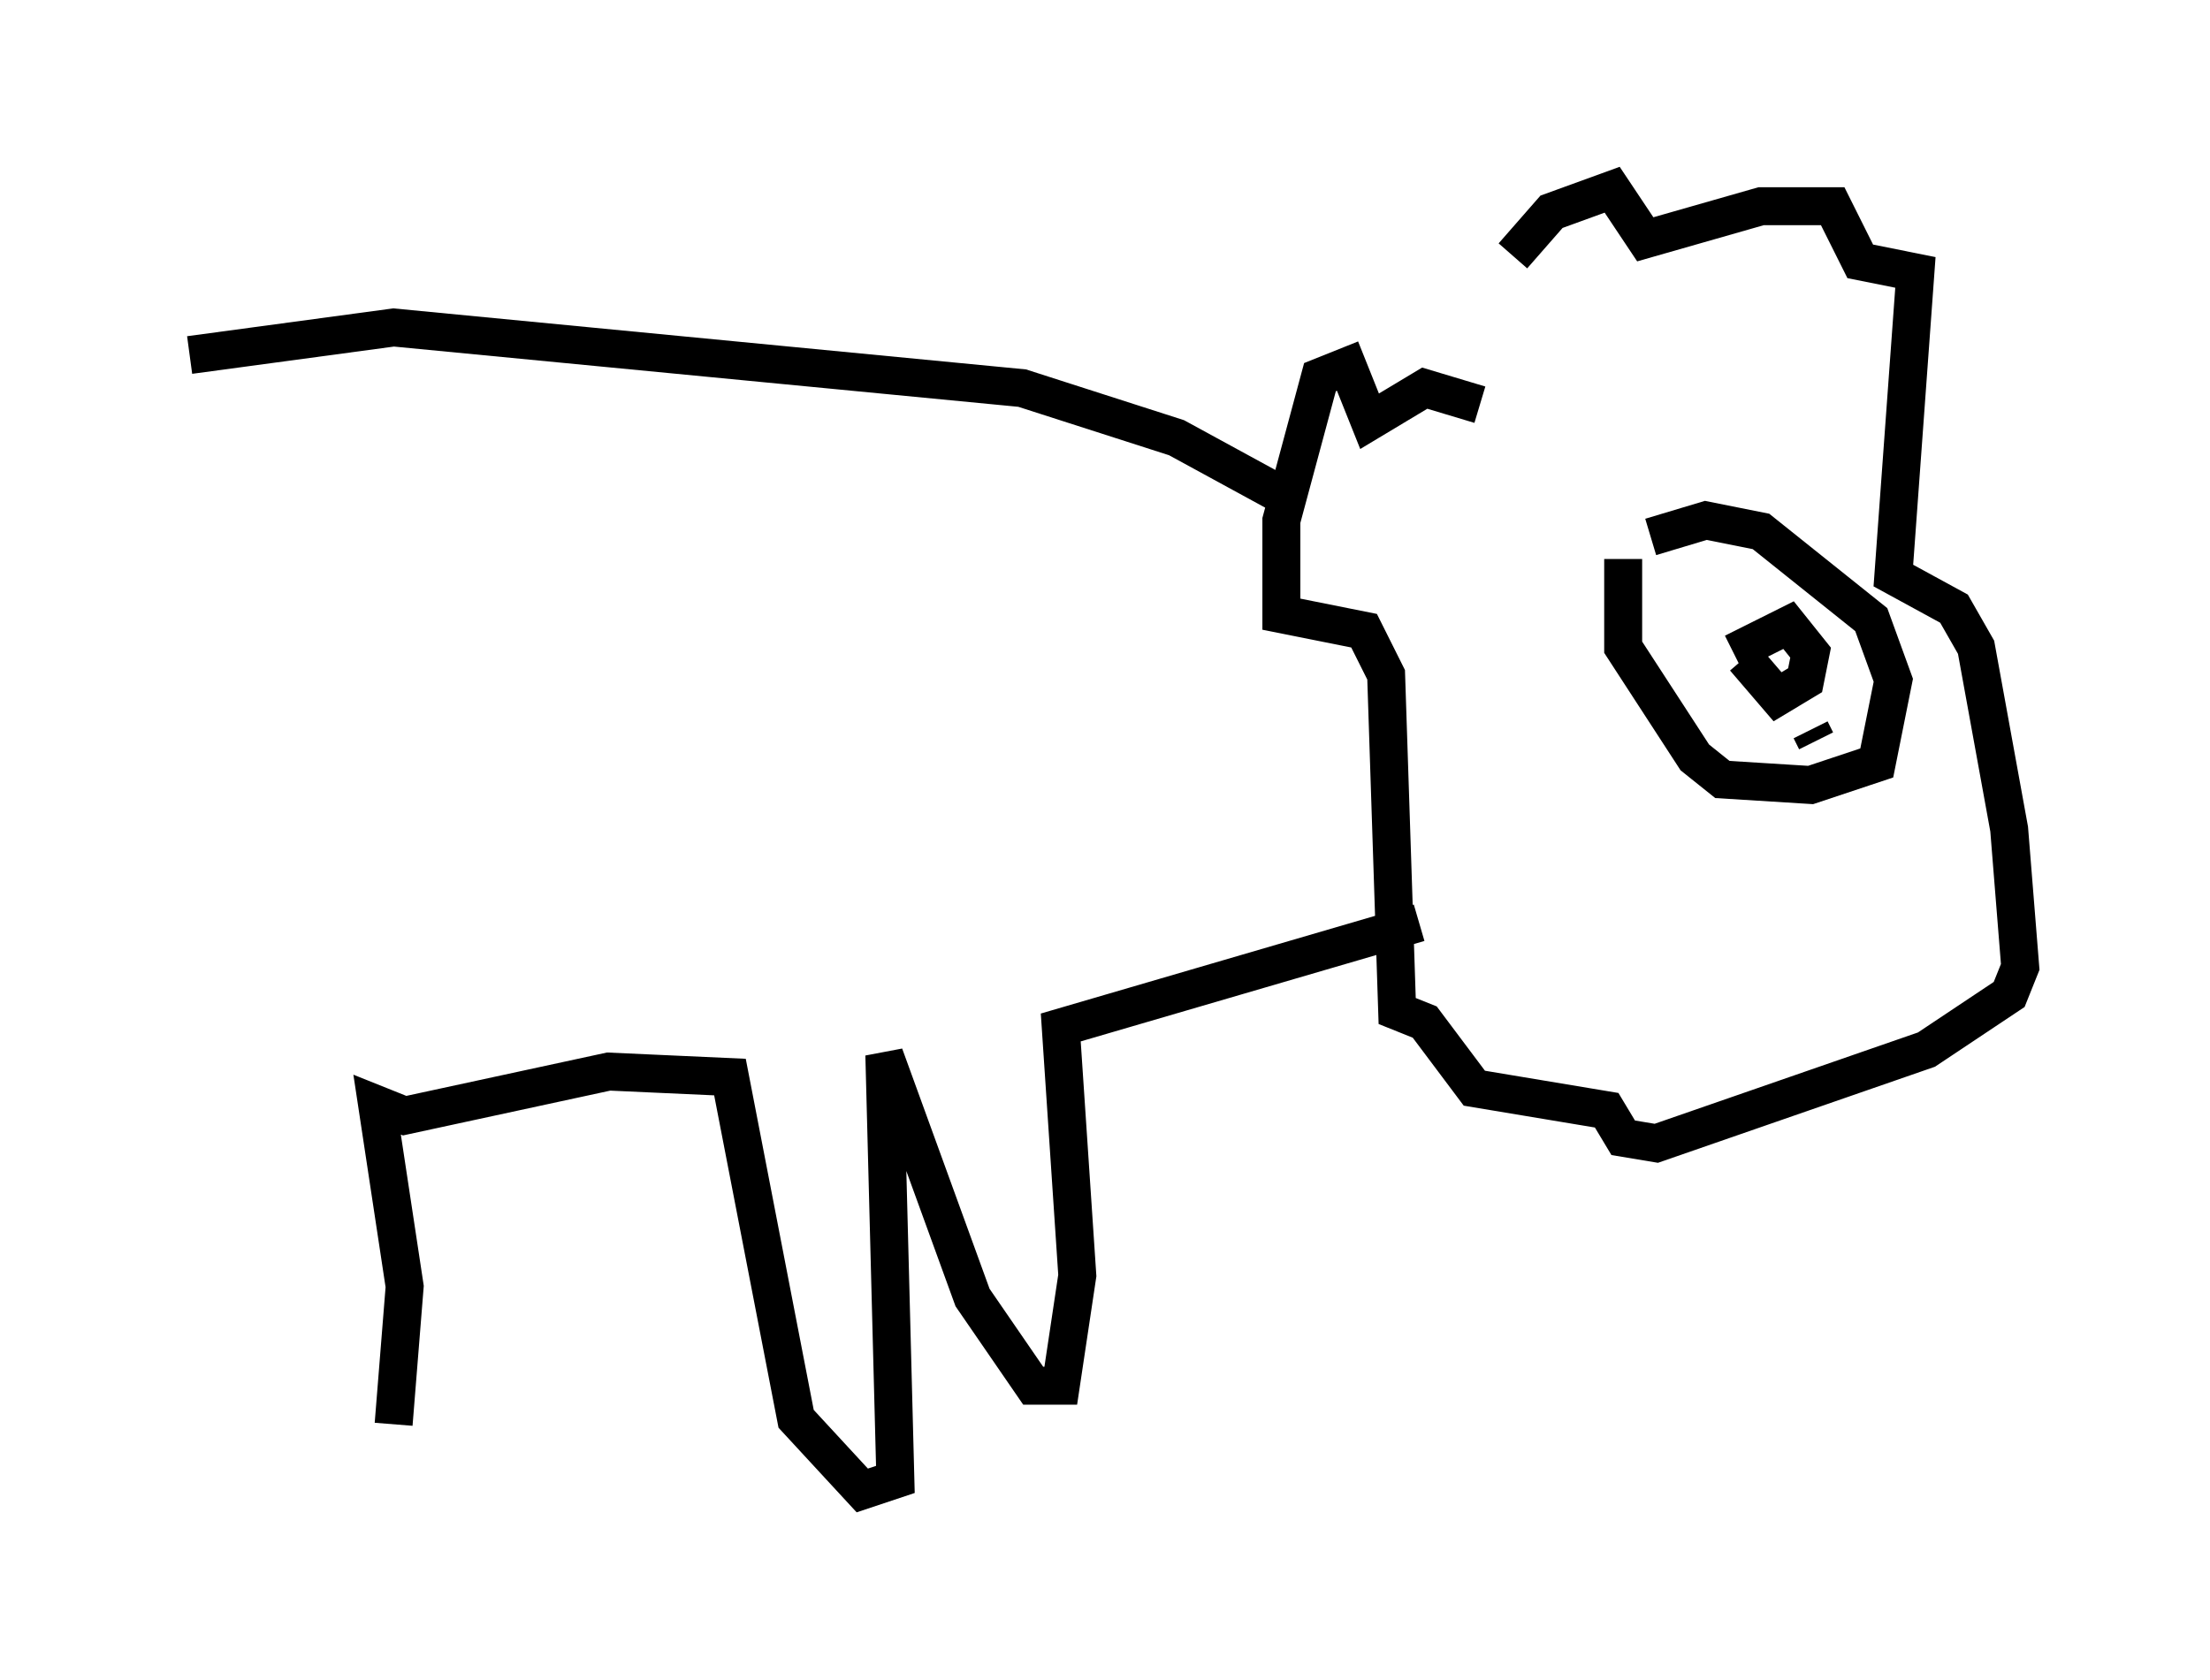 <?xml version="1.0" encoding="utf-8" ?>
<svg baseProfile="full" height="44.279" version="1.1" width="58.223" xmlns="http://www.w3.org/2000/svg" xmlns:ev="http://www.w3.org/2001/xml-events" xmlns:xlink="http://www.w3.org/1999/xlink"><defs /><rect fill="white" height="44.279" width="58.223" x="0" y="0" /><path d="M40.441, 11.827 m-1.453, -1.162 l-1.453, -0.436 -1.453, 0.872 l-0.581, -1.453 -0.726, 0.291 l-1.017, 3.777 0.0, 2.469 l2.179, 0.436 0.581, 1.162 l0.291, 8.86 0.726, 0.291 l1.307, 1.743 3.486, 0.581 l0.436, 0.726 0.872, 0.145 l7.117, -2.469 2.179, -1.453 l0.291, -0.726 -0.291, -3.631 l-0.872, -4.793 -0.581, -1.017 l-1.598, -0.872 0.581, -7.989 l-1.453, -0.291 -0.726, -1.453 l-1.888, 0.0 -3.05, 0.872 l-0.872, -1.307 -1.598, 0.581 l-1.017, 1.162 m2.905, 7.989 l0.0, 2.324 1.888, 2.905 l0.726, 0.581 2.324, 0.145 l1.743, -0.581 0.436, -2.179 l-0.581, -1.598 -2.905, -2.324 l-1.453, -0.291 -1.453, 0.436 m2.179, 3.05 l1.453, -0.726 0.581, 0.726 l-0.145, 0.726 -0.726, 0.436 l-0.872, -1.017 m1.743, 1.888 l0.145, 0.291 m-13.654, -6.246 l-3.196, -1.743 -4.067, -1.307 l-16.559, -1.598 -5.374, 0.726 m32.391, 14.961 l-9.441, 2.76 0.436, 6.536 l-0.436, 2.905 -0.726, 0.0 l-1.598, -2.324 -2.324, -6.391 l0.291, 11.184 -0.872, 0.291 l-1.743, -1.888 -1.743, -9.006 l-3.196, -0.145 -5.374, 1.162 l-0.726, -0.291 0.726, 4.793 l-0.291, 3.631 " fill="none" stroke="black" stroke-width="1" /></svg>
